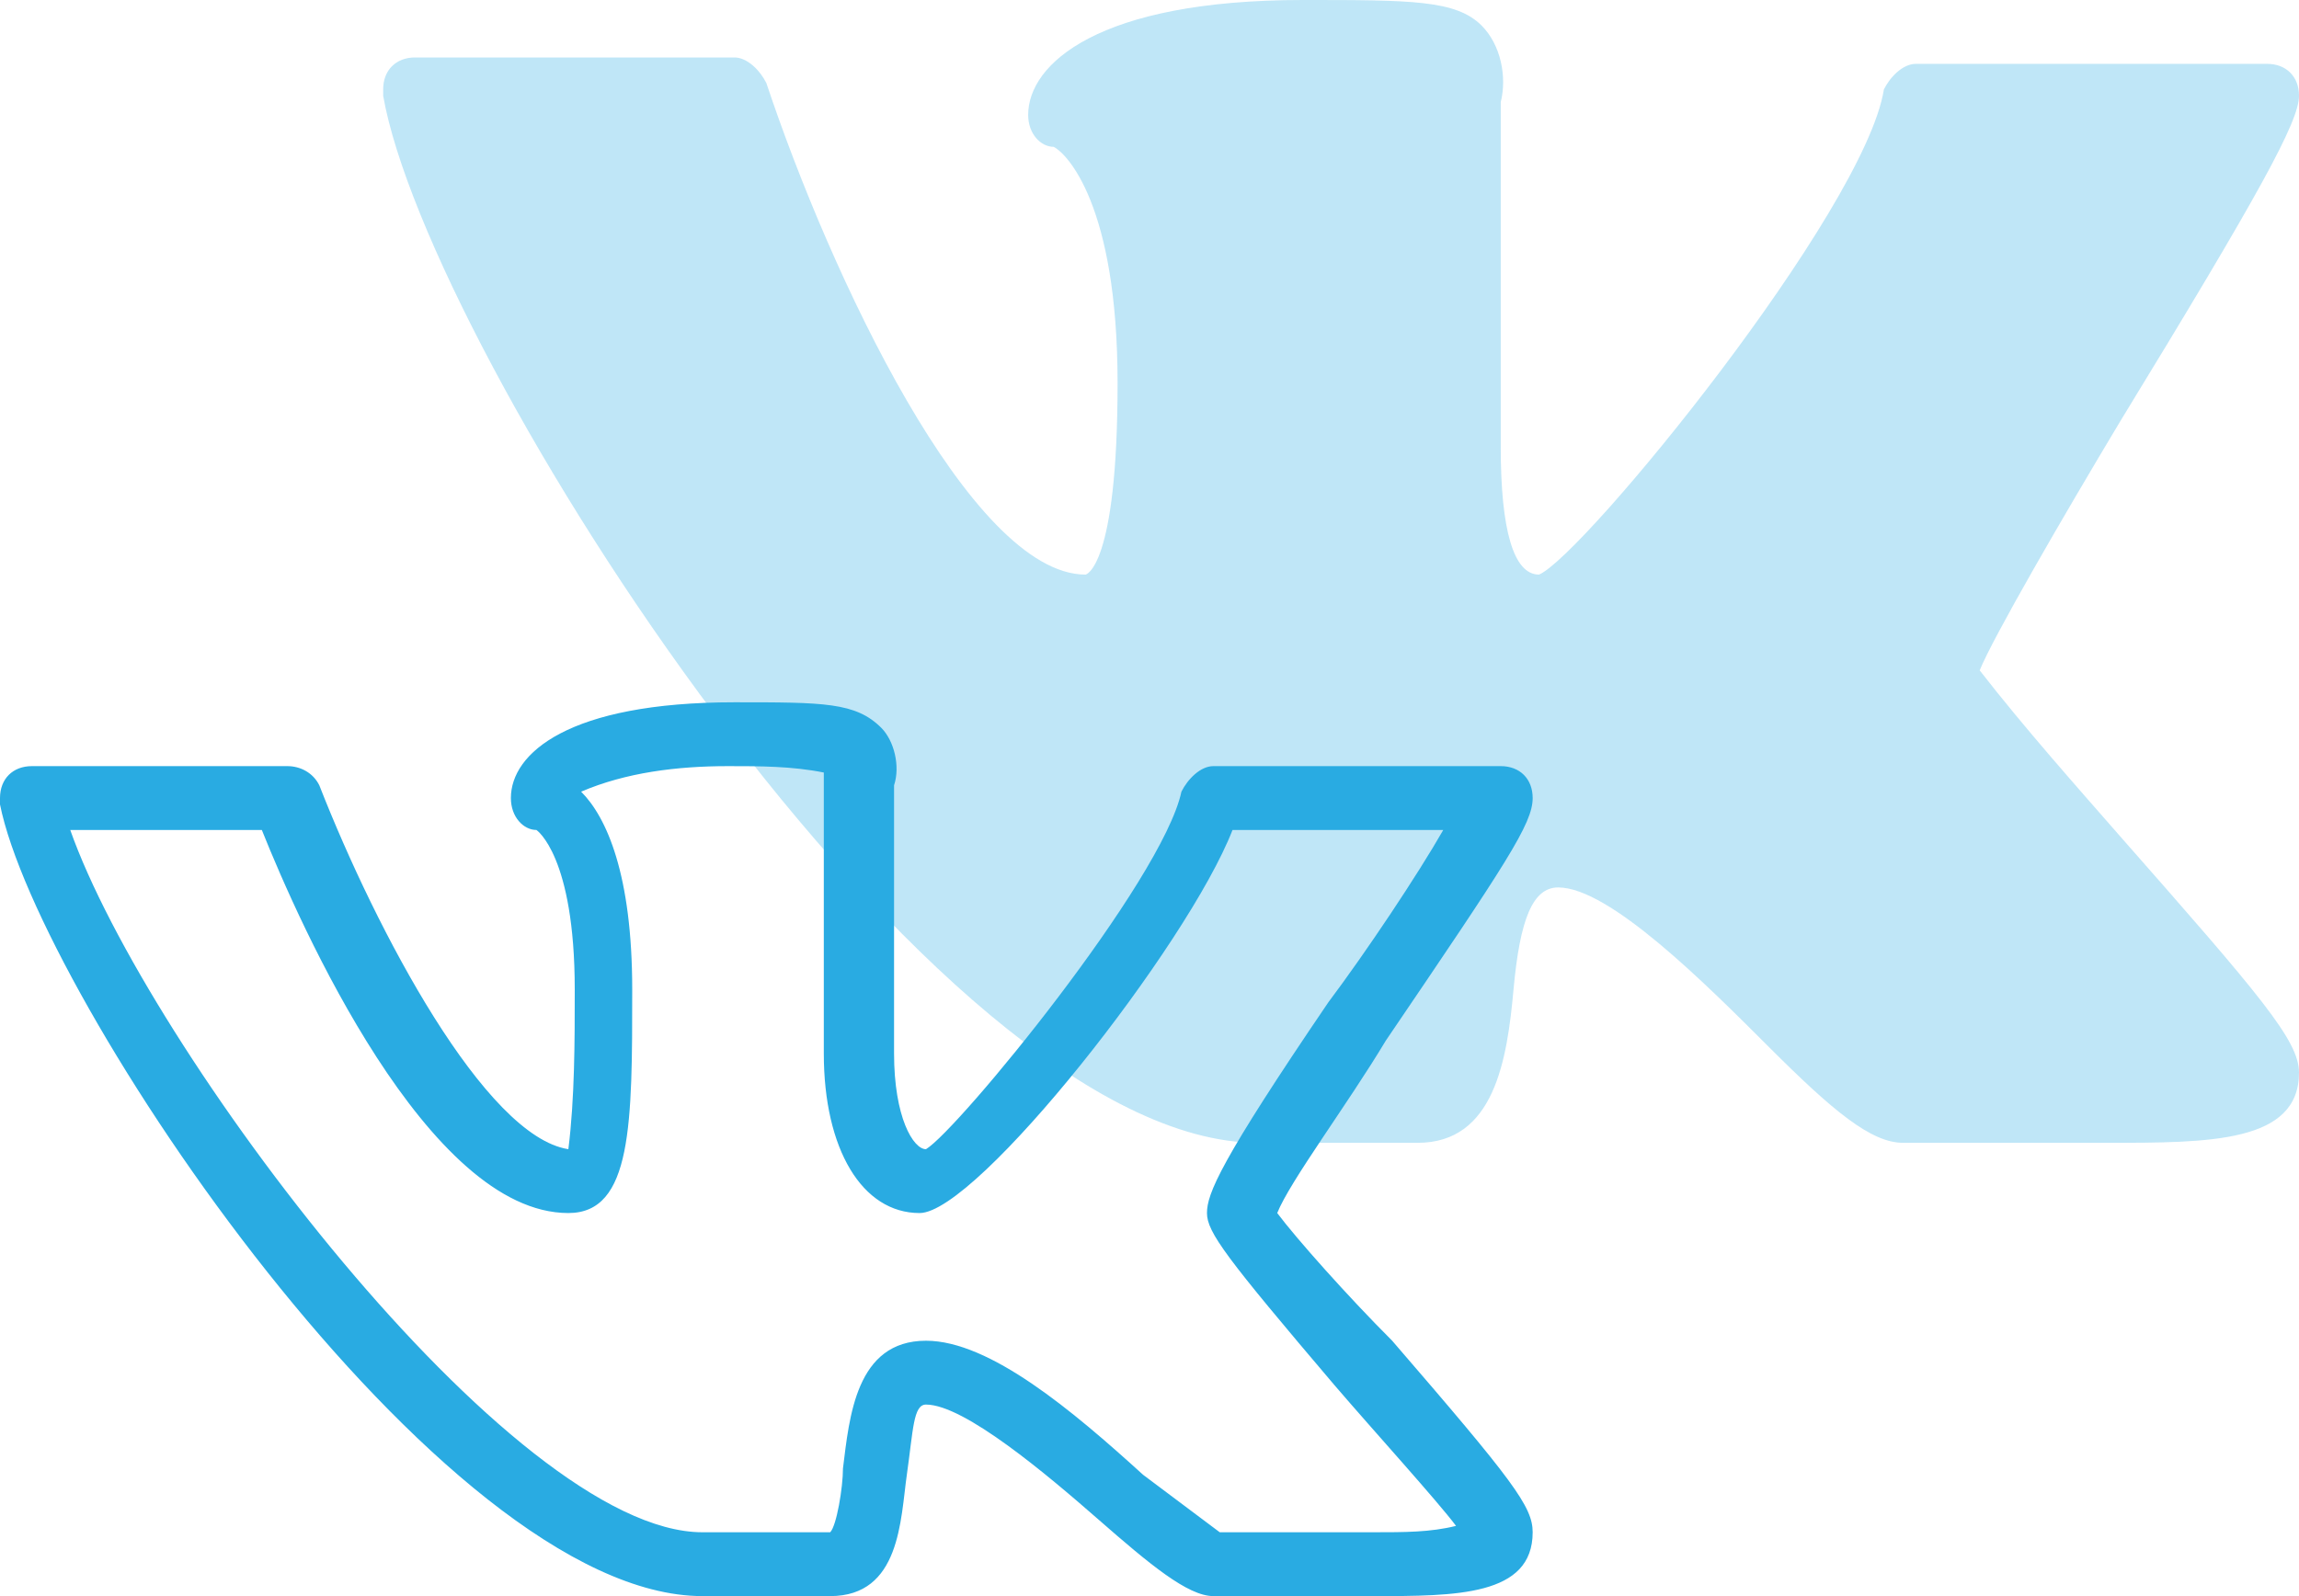 <?xml version="1.0" encoding="utf-8"?>
<!-- Generator: Adobe Illustrator 21.0.1, SVG Export Plug-In . SVG Version: 6.00 Build 0)  -->
<svg version="1.1" id="Layer_1" xmlns="http://www.w3.org/2000/svg" xmlns:xlink="http://www.w3.org/1999/xlink" x="0px" y="0px"
	 viewBox="0 0 36 25" style="enable-background:new 0 0 36 25;" xml:space="preserve">
<style type="text/css">
	.st0{opacity:0.3;fill:#29ABE2;enable-background:new    ;}
	.st1{fill:#29ABE2;}
</style>
<title></title>
<g id="VK_Logo">
	<path class="st0" d="M31,10.5c0.2-0.5,1.3-2.4,2.2-3.9C35.4,3,36,1.9,36,1.5C36,1.2,35.8,1,35.5,1H30c-0.2,0-0.4,0.2-0.5,0.4
		c-0.3,1.9-4.7,7.3-5.4,7.6c-0.4,0-0.6-0.7-0.6-2V1.6c0.1-0.4,0-0.9-0.3-1.2C22.8,0,22.1,0,20.4,0c-3.2,0-4.3,1-4.3,1.8
		c0,0.3,0.2,0.5,0.4,0.5l0,0c0.2,0.1,1,0.9,1,3.7c0,2.9-0.5,3-0.5,3c-1.8,0-4-4.7-5-7.7c-0.1-0.2-0.3-0.4-0.5-0.4h-5
		C6.2,0.9,6,1.1,6,1.4v0.1c0.7,4,8.6,16.4,13.7,16.4h2.5c1.2,0,1.4-1.3,1.5-2.4s0.3-1.6,0.7-1.6c0.8,0,2.3,1.5,3.3,2.5
		s1.6,1.5,2.1,1.5H33c1.6,0,3,0,3-1.1c0-0.5-0.6-1.2-2.8-3.7C32.5,12.3,31.7,11.4,31,10.5z"/>
	<path class="st1" d="M20,19c0.2-0.5,1.1-1.7,1.7-2.7c1.9-2.8,2.3-3.4,2.3-3.8c0-0.3-0.2-0.5-0.5-0.5H19c-0.2,0-0.4,0.2-0.5,0.4
		c-0.3,1.4-3.5,5.3-4,5.6c-0.2,0-0.5-0.5-0.5-1.5v-4.2c0.1-0.3,0-0.7-0.2-0.9C13.4,11,12.9,11,11.5,11C8.9,11,8,11.8,8,12.5
		C8,12.8,8.2,13,8.4,13l0,0c0,0,0.6,0.4,0.6,2.5c0,0.8,0,1.7-0.1,2.5c-1.3-0.2-3-3.4-3.9-5.7C4.9,12.1,4.7,12,4.5,12h-4
		C0.2,12,0,12.2,0,12.5v0.1C0.6,15.6,6.9,25,11,25h2c1.1,0,1.1-1.2,1.2-1.9s0.1-1.1,0.3-1.1c0.6,0,1.9,1.1,2.7,1.8S18.6,25,19,25
		h2.5c1.3,0,2.5,0,2.5-1c0-0.4-0.3-0.8-2.2-3C21.1,20.3,20.3,19.4,20,19z M21.5,24h-2.4c-0.4-0.3-0.8-0.6-1.2-0.9
		c-1.1-1-2.4-2.1-3.4-2.1c-1.1,0-1.2,1.2-1.3,2c0,0.3-0.1,0.9-0.2,1h-2c-3,0-8.7-7.6-9.9-11h3c0.6,1.5,2.6,6,4.8,6c1,0,1-1.4,1-3.5
		c0-1.8-0.4-2.7-0.8-3.1c0.7-0.3,1.5-0.4,2.3-0.4c0.5,0,1,0,1.5,0.1c0,0.1,0,0.1,0,0.2v4.2c0,1.5,0.6,2.5,1.5,2.5s4.2-4.2,4.9-6h3.3
		c-0.4,0.7-1.2,1.9-1.8,2.7c-1.7,2.5-1.9,3-1.9,3.3s0.3,0.7,2,2.7c0.6,0.7,1.6,1.8,1.9,2.2C22.4,24,22,24,21.5,24L21.5,24z"/>
</g>
</svg>

